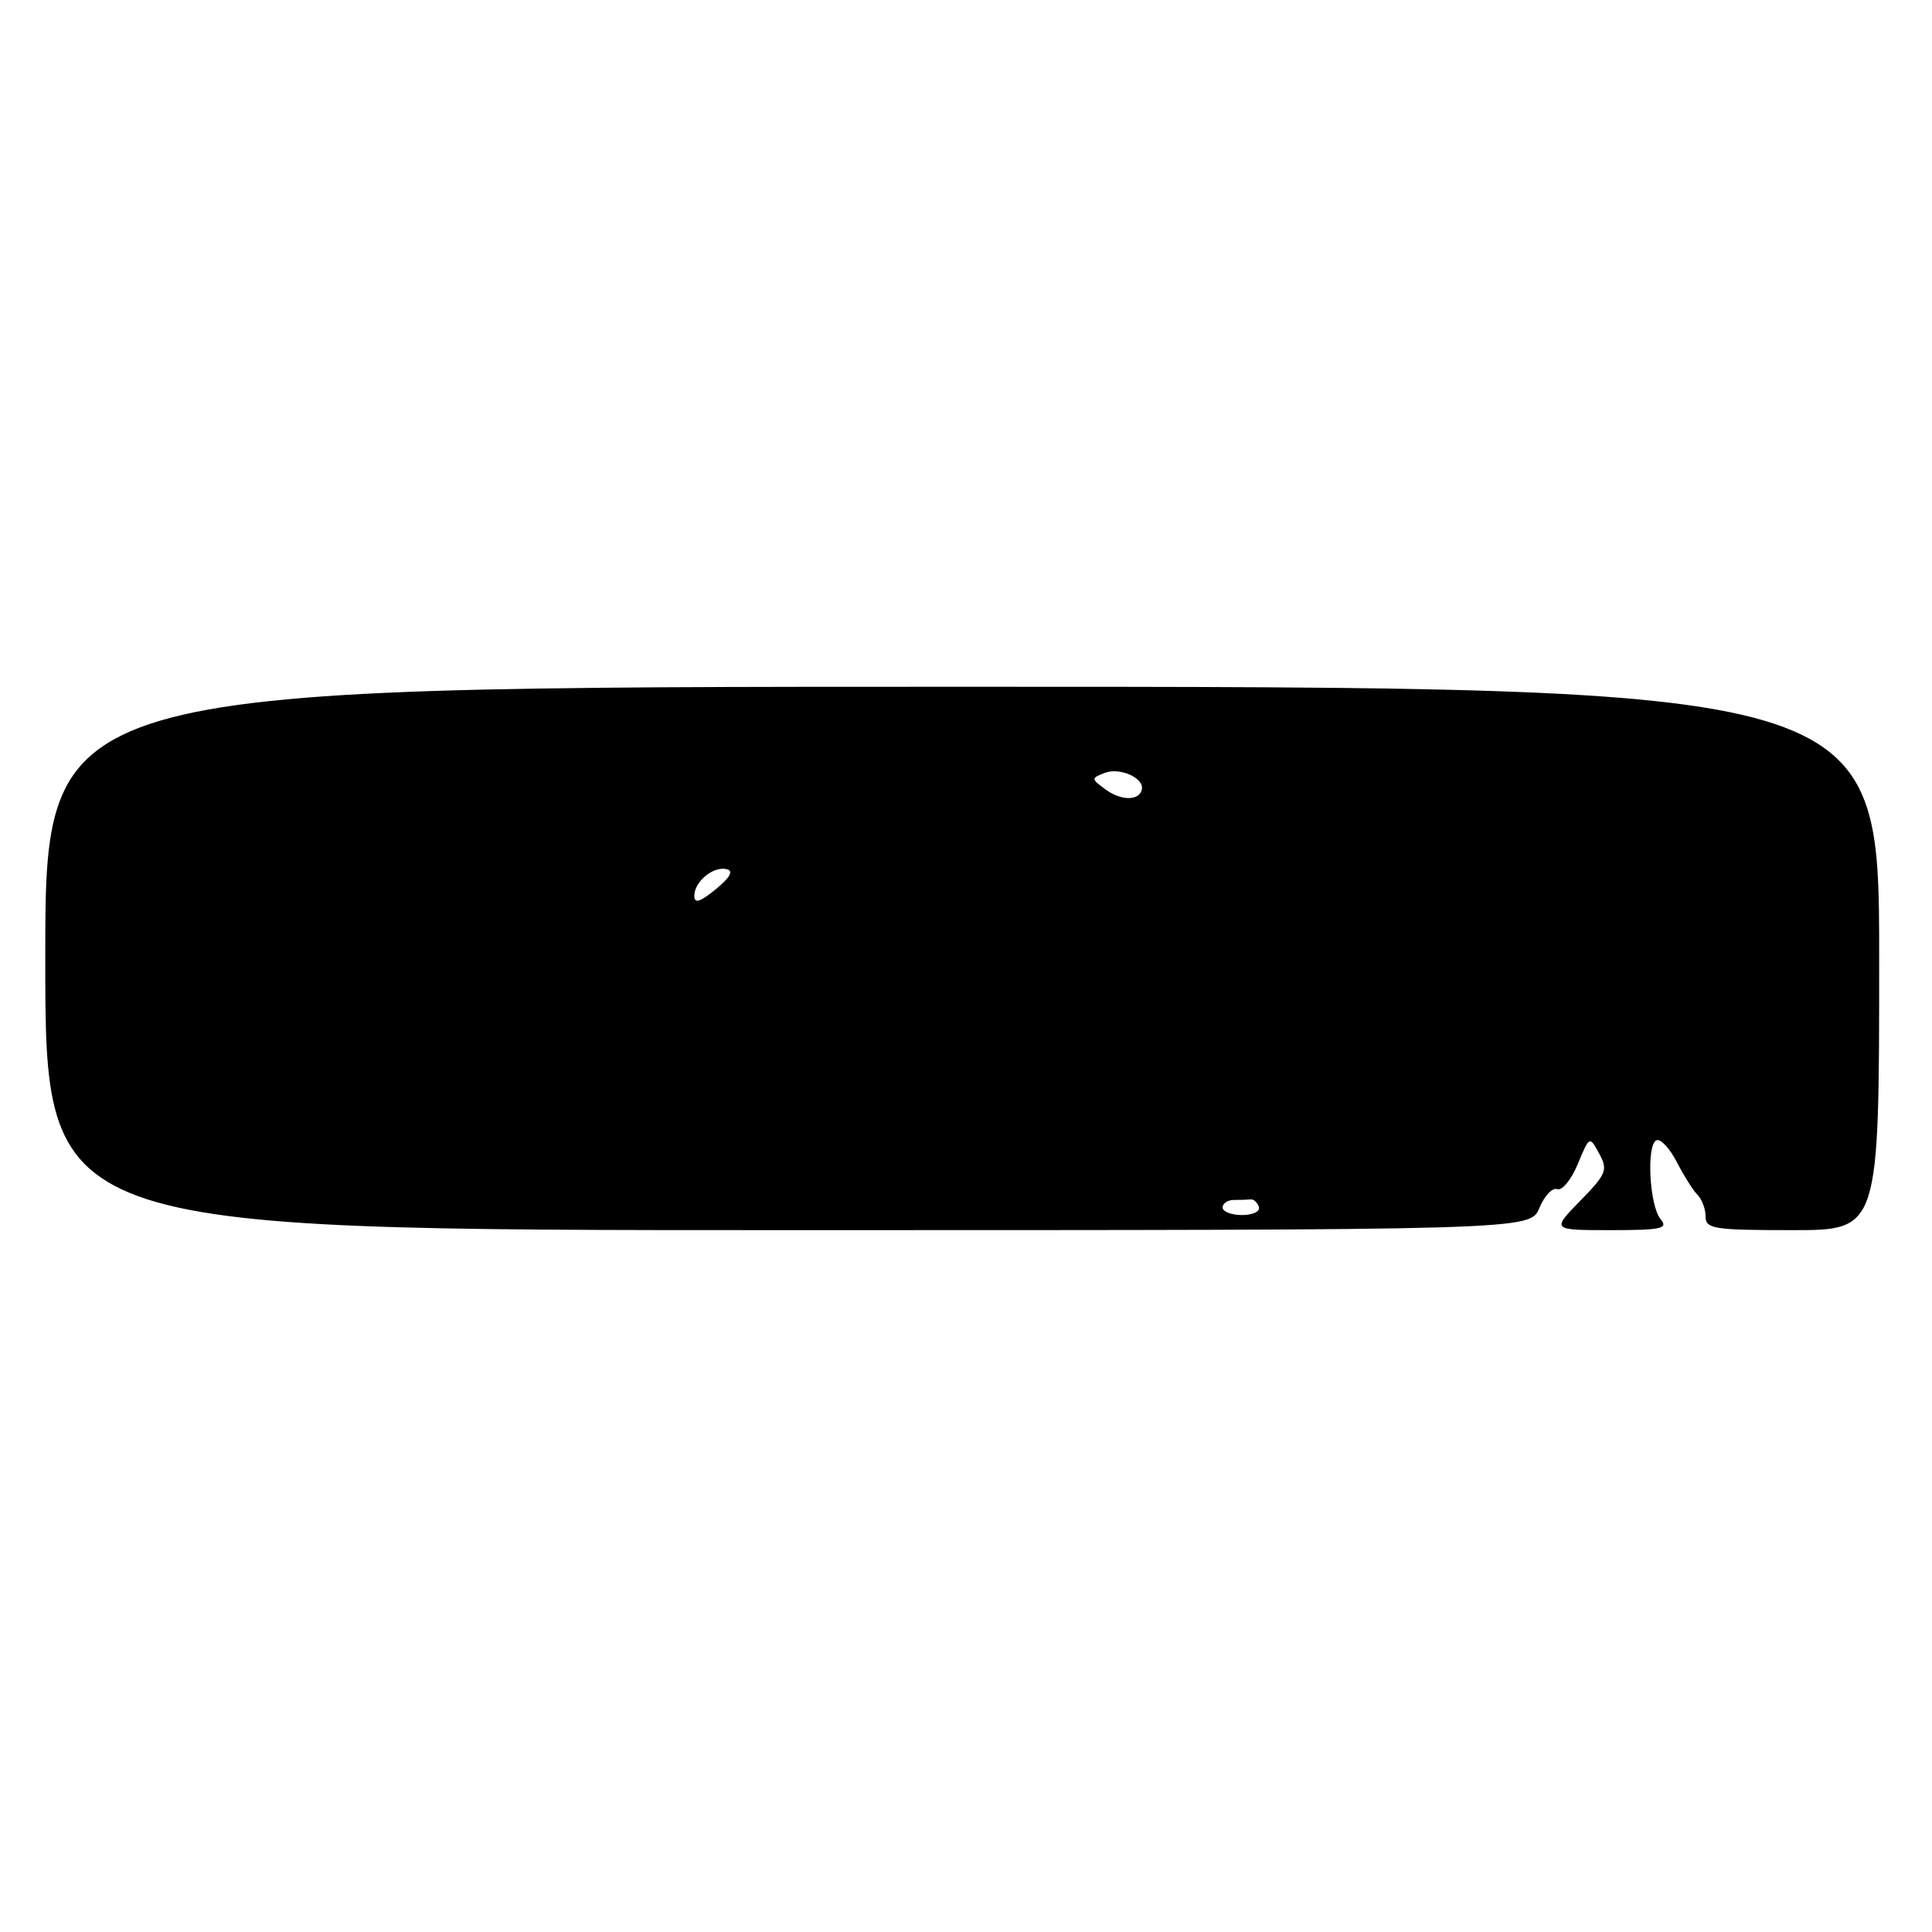 <?xml version="1.0" encoding="UTF-8" standalone="no"?>
<!DOCTYPE svg PUBLIC "-//W3C//DTD SVG 1.1//EN" "http://www.w3.org/Graphics/SVG/1.1/DTD/svg11.dtd" >
<svg xmlns="http://www.w3.org/2000/svg" xmlns:xlink="http://www.w3.org/1999/xlink" version="1.1" viewBox="0 0 256 256">
 <g >
 <path fill="currentColor"
d=" M 203.97 160.07 C 204.64 158.45 205.71 157.33 206.34 157.57 C 206.98 157.81 208.20 156.32 209.06 154.25 C 210.62 150.50 210.62 150.50 211.90 152.86 C 213.08 155.02 212.87 155.55 209.39 159.11 C 205.59 163.00 205.59 163.00 213.42 163.00 C 220.15 163.00 221.08 162.80 220.04 161.55 C 218.55 159.75 218.13 151.65 219.50 151.09 C 220.05 150.87 221.26 152.17 222.19 153.99 C 223.13 155.80 224.36 157.76 224.94 158.34 C 225.53 158.93 226.00 160.21 226.00 161.20 C 226.00 162.83 227.09 163.00 237.50 163.00 C 249.00 163.00 249.00 163.00 249.00 127.00 C 249.00 91.00 249.00 91.00 127.50 91.00 C 6.00 91.00 6.00 91.00 6.00 127.00 C 6.00 163.00 6.00 163.00 104.38 163.00 C 202.76 163.00 202.76 163.00 203.97 160.07 Z  M 162.00 160.00 C 162.00 159.45 162.68 159.00 163.50 159.00 C 164.32 159.00 165.33 158.97 165.72 158.93 C 166.12 158.88 166.61 159.33 166.81 159.93 C 167.01 160.52 166.00 161.00 164.58 161.00 C 163.16 161.00 162.00 160.55 162.00 160.00 Z  M 92.00 118.70 C 92.00 116.81 94.52 114.74 96.29 115.17 C 97.23 115.39 96.76 116.25 94.84 117.83 C 92.76 119.53 92.00 119.77 92.00 118.70 Z  M 146.48 104.60 C 144.56 103.19 144.56 103.12 146.39 102.41 C 148.38 101.64 151.64 103.10 151.30 104.61 C 150.97 106.13 148.55 106.13 146.48 104.60 Z "/>
</g>
</svg>
